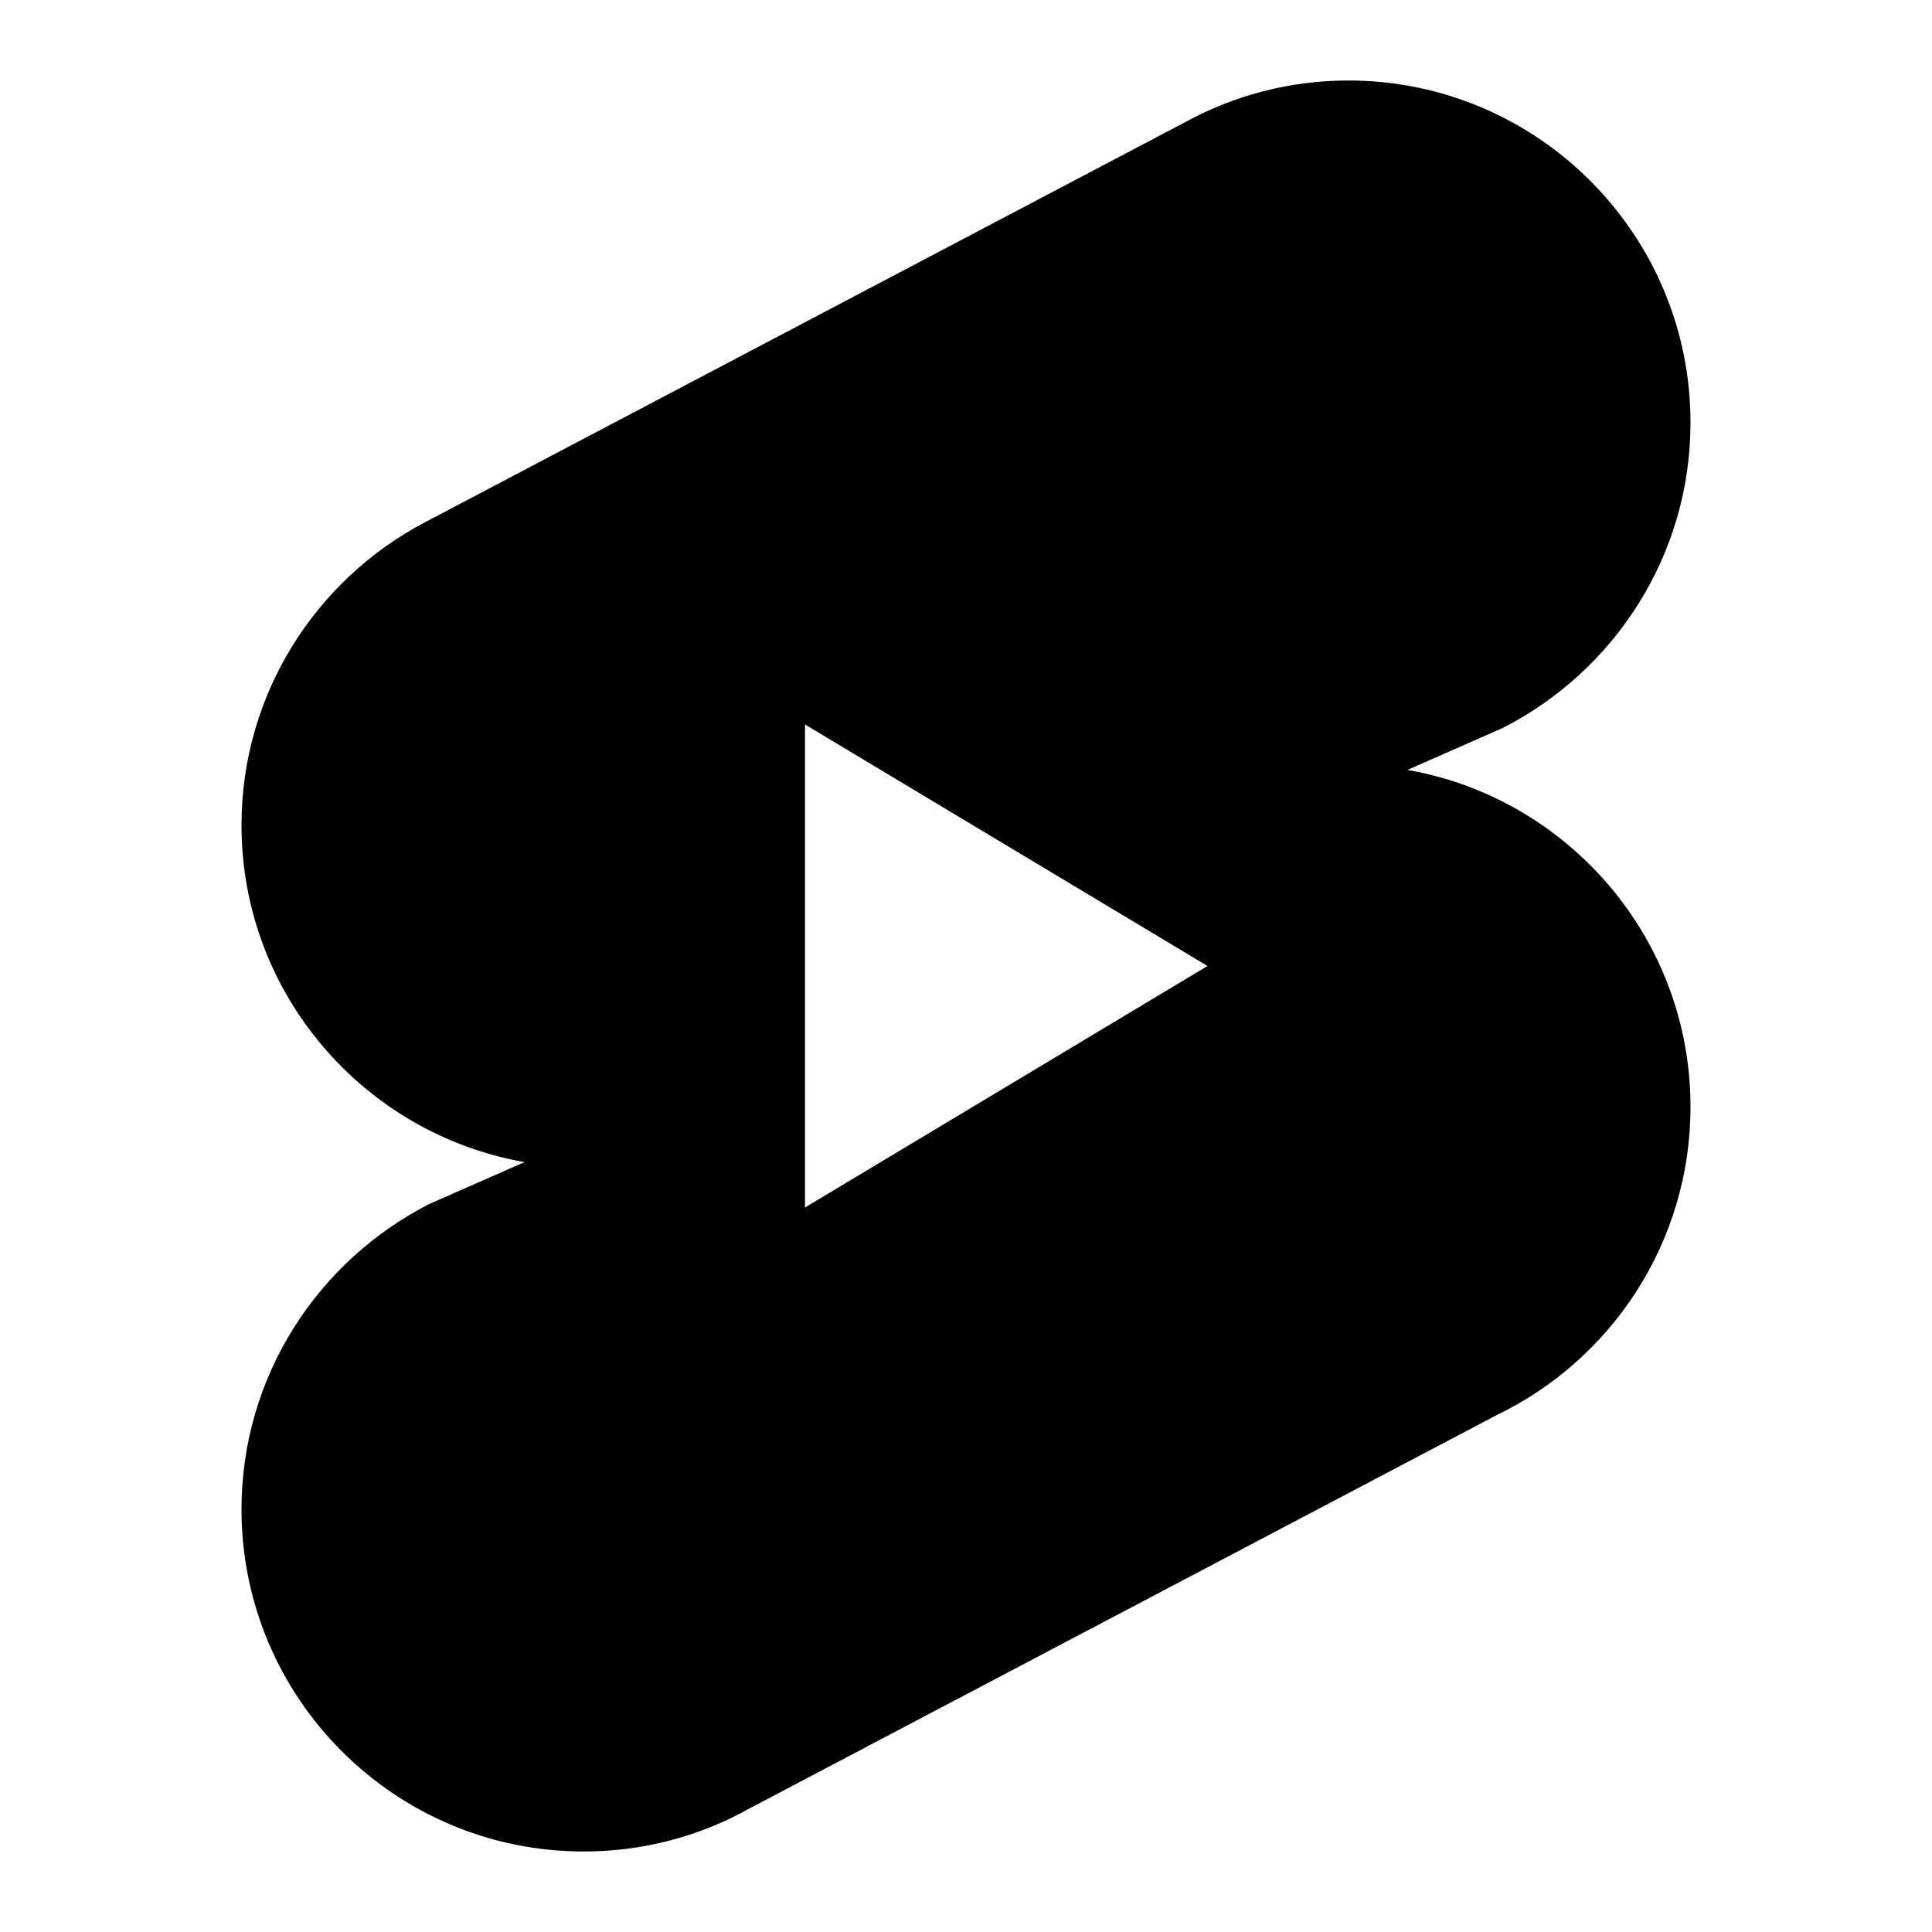 <svg xmlns="http://www.w3.org/2000/svg"  viewBox="0 0 24 24" width="24px" height="24px"><path d="M 16.75 1 C 16.02 1 15.33 1.186 14.725 1.516 L 5.275 6.49 C 3.925 7.2 3 8.62 3 10.25 C 3 12.345 4.521 14.086 6.516 14.436 L 5.336 14.955 C 3.951 15.66 3 17.095 3 18.75 C 3 21.095 4.905 23 7.25 23 C 7.985 23 8.675 22.814 9.275 22.484 L 18.59 17.58 C 20.015 16.895 21 15.435 21 13.75 C 21 11.655 19.479 9.914 17.484 9.564 L 18.664 9.045 C 20.049 8.34 21 6.905 21 5.25 C 21 2.905 19.095 1 16.75 1 z M 10 9 L 15 12 L 10 15 L 10 9 z"/></svg>